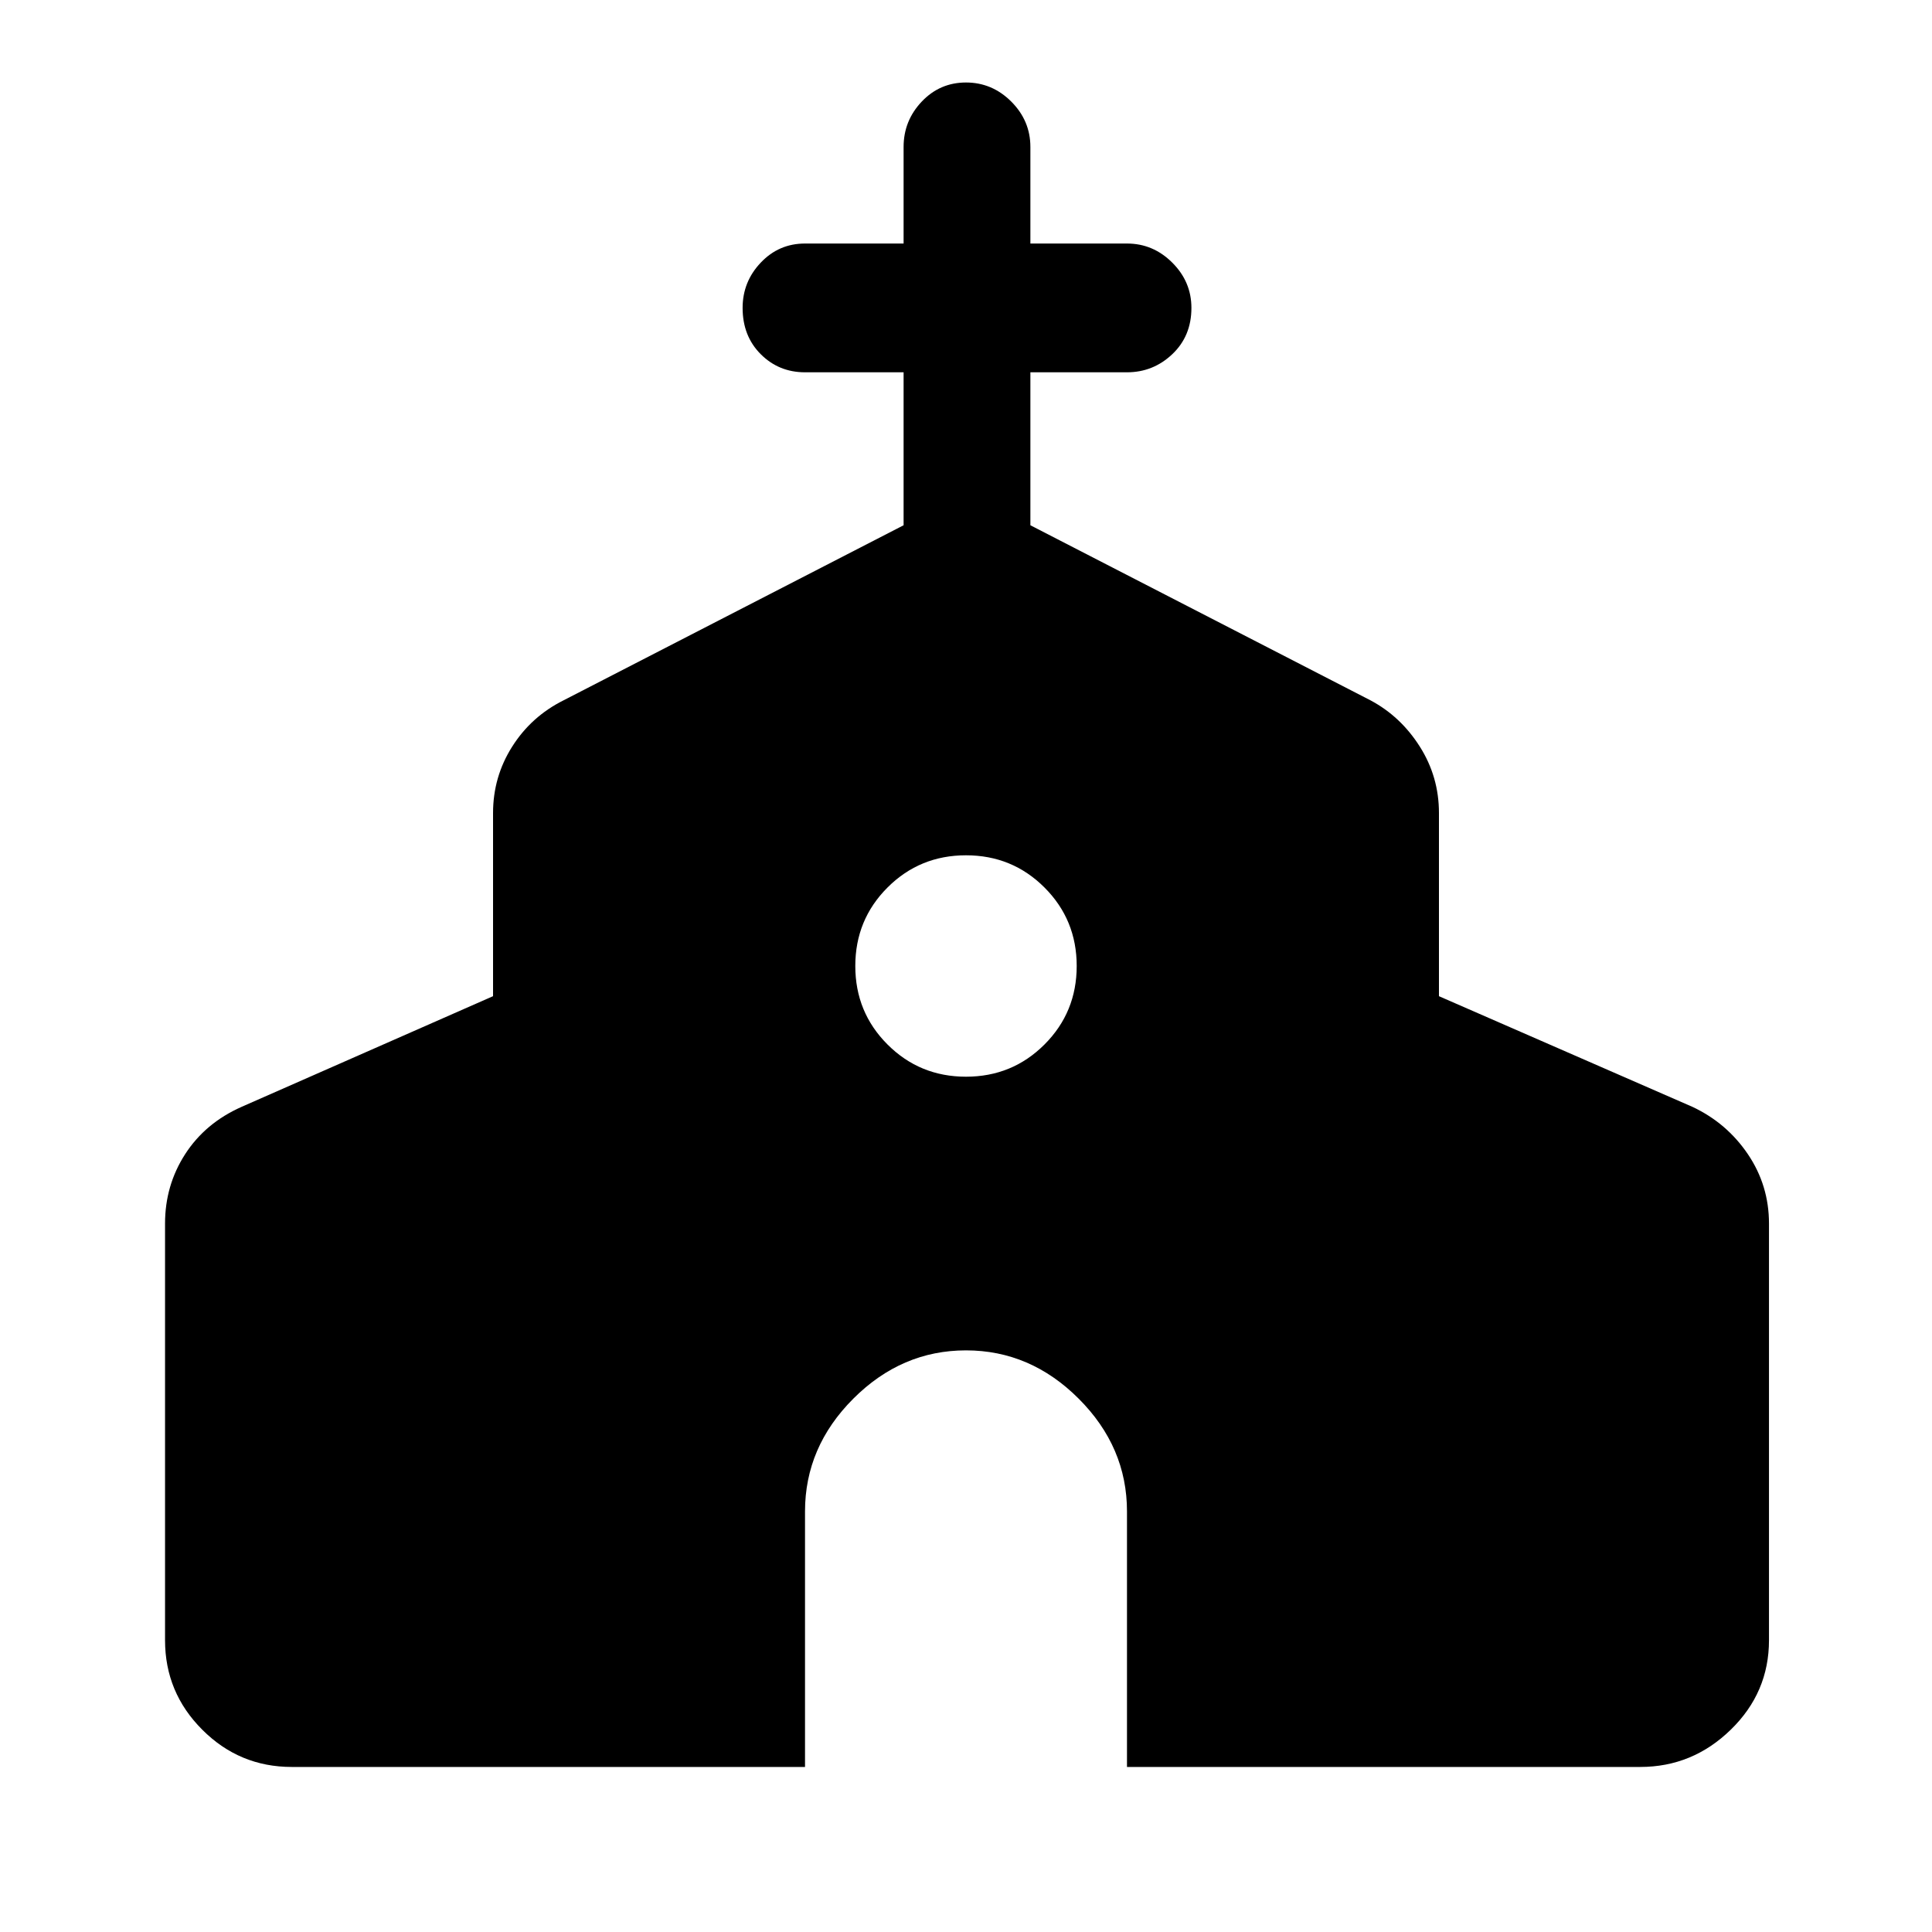 <svg xmlns="http://www.w3.org/2000/svg" height="40" width="40"><path d="M6.042 36.583Q4.958 36.583 4.188 35.812Q3.417 35.042 3.417 33.958V25.333Q3.417 24.542 3.833 23.896Q4.25 23.25 5 22.917L10.208 20.625V16.833Q10.208 16.083 10.604 15.458Q11 14.833 11.667 14.5L18.708 10.875V7.708H16.667Q16.125 7.708 15.75 7.333Q15.375 6.958 15.375 6.375Q15.375 5.833 15.75 5.438Q16.125 5.042 16.667 5.042H18.708V3.042Q18.708 2.5 19.083 2.104Q19.458 1.708 20 1.708Q20.542 1.708 20.938 2.104Q21.333 2.5 21.333 3.042V5.042H23.333Q23.875 5.042 24.271 5.438Q24.667 5.833 24.667 6.375Q24.667 6.958 24.271 7.333Q23.875 7.708 23.333 7.708H21.333V10.875L28.375 14.5Q29 14.833 29.396 15.458Q29.792 16.083 29.792 16.833V20.625L35.042 22.917Q35.75 23.25 36.188 23.896Q36.625 24.542 36.625 25.333V33.958Q36.625 35.042 35.833 35.812Q35.042 36.583 33.958 36.583H23.333V31.292Q23.333 29.958 22.333 28.958Q21.333 27.958 20 27.958Q18.667 27.958 17.667 28.958Q16.667 29.958 16.667 31.292V36.583ZM20 22.292Q20.958 22.292 21.625 21.625Q22.292 20.958 22.292 20Q22.292 19.042 21.625 18.375Q20.958 17.708 20 17.708Q19.042 17.708 18.375 18.375Q17.708 19.042 17.708 20Q17.708 20.958 18.375 21.625Q19.042 22.292 20 22.292Z"/></svg>
